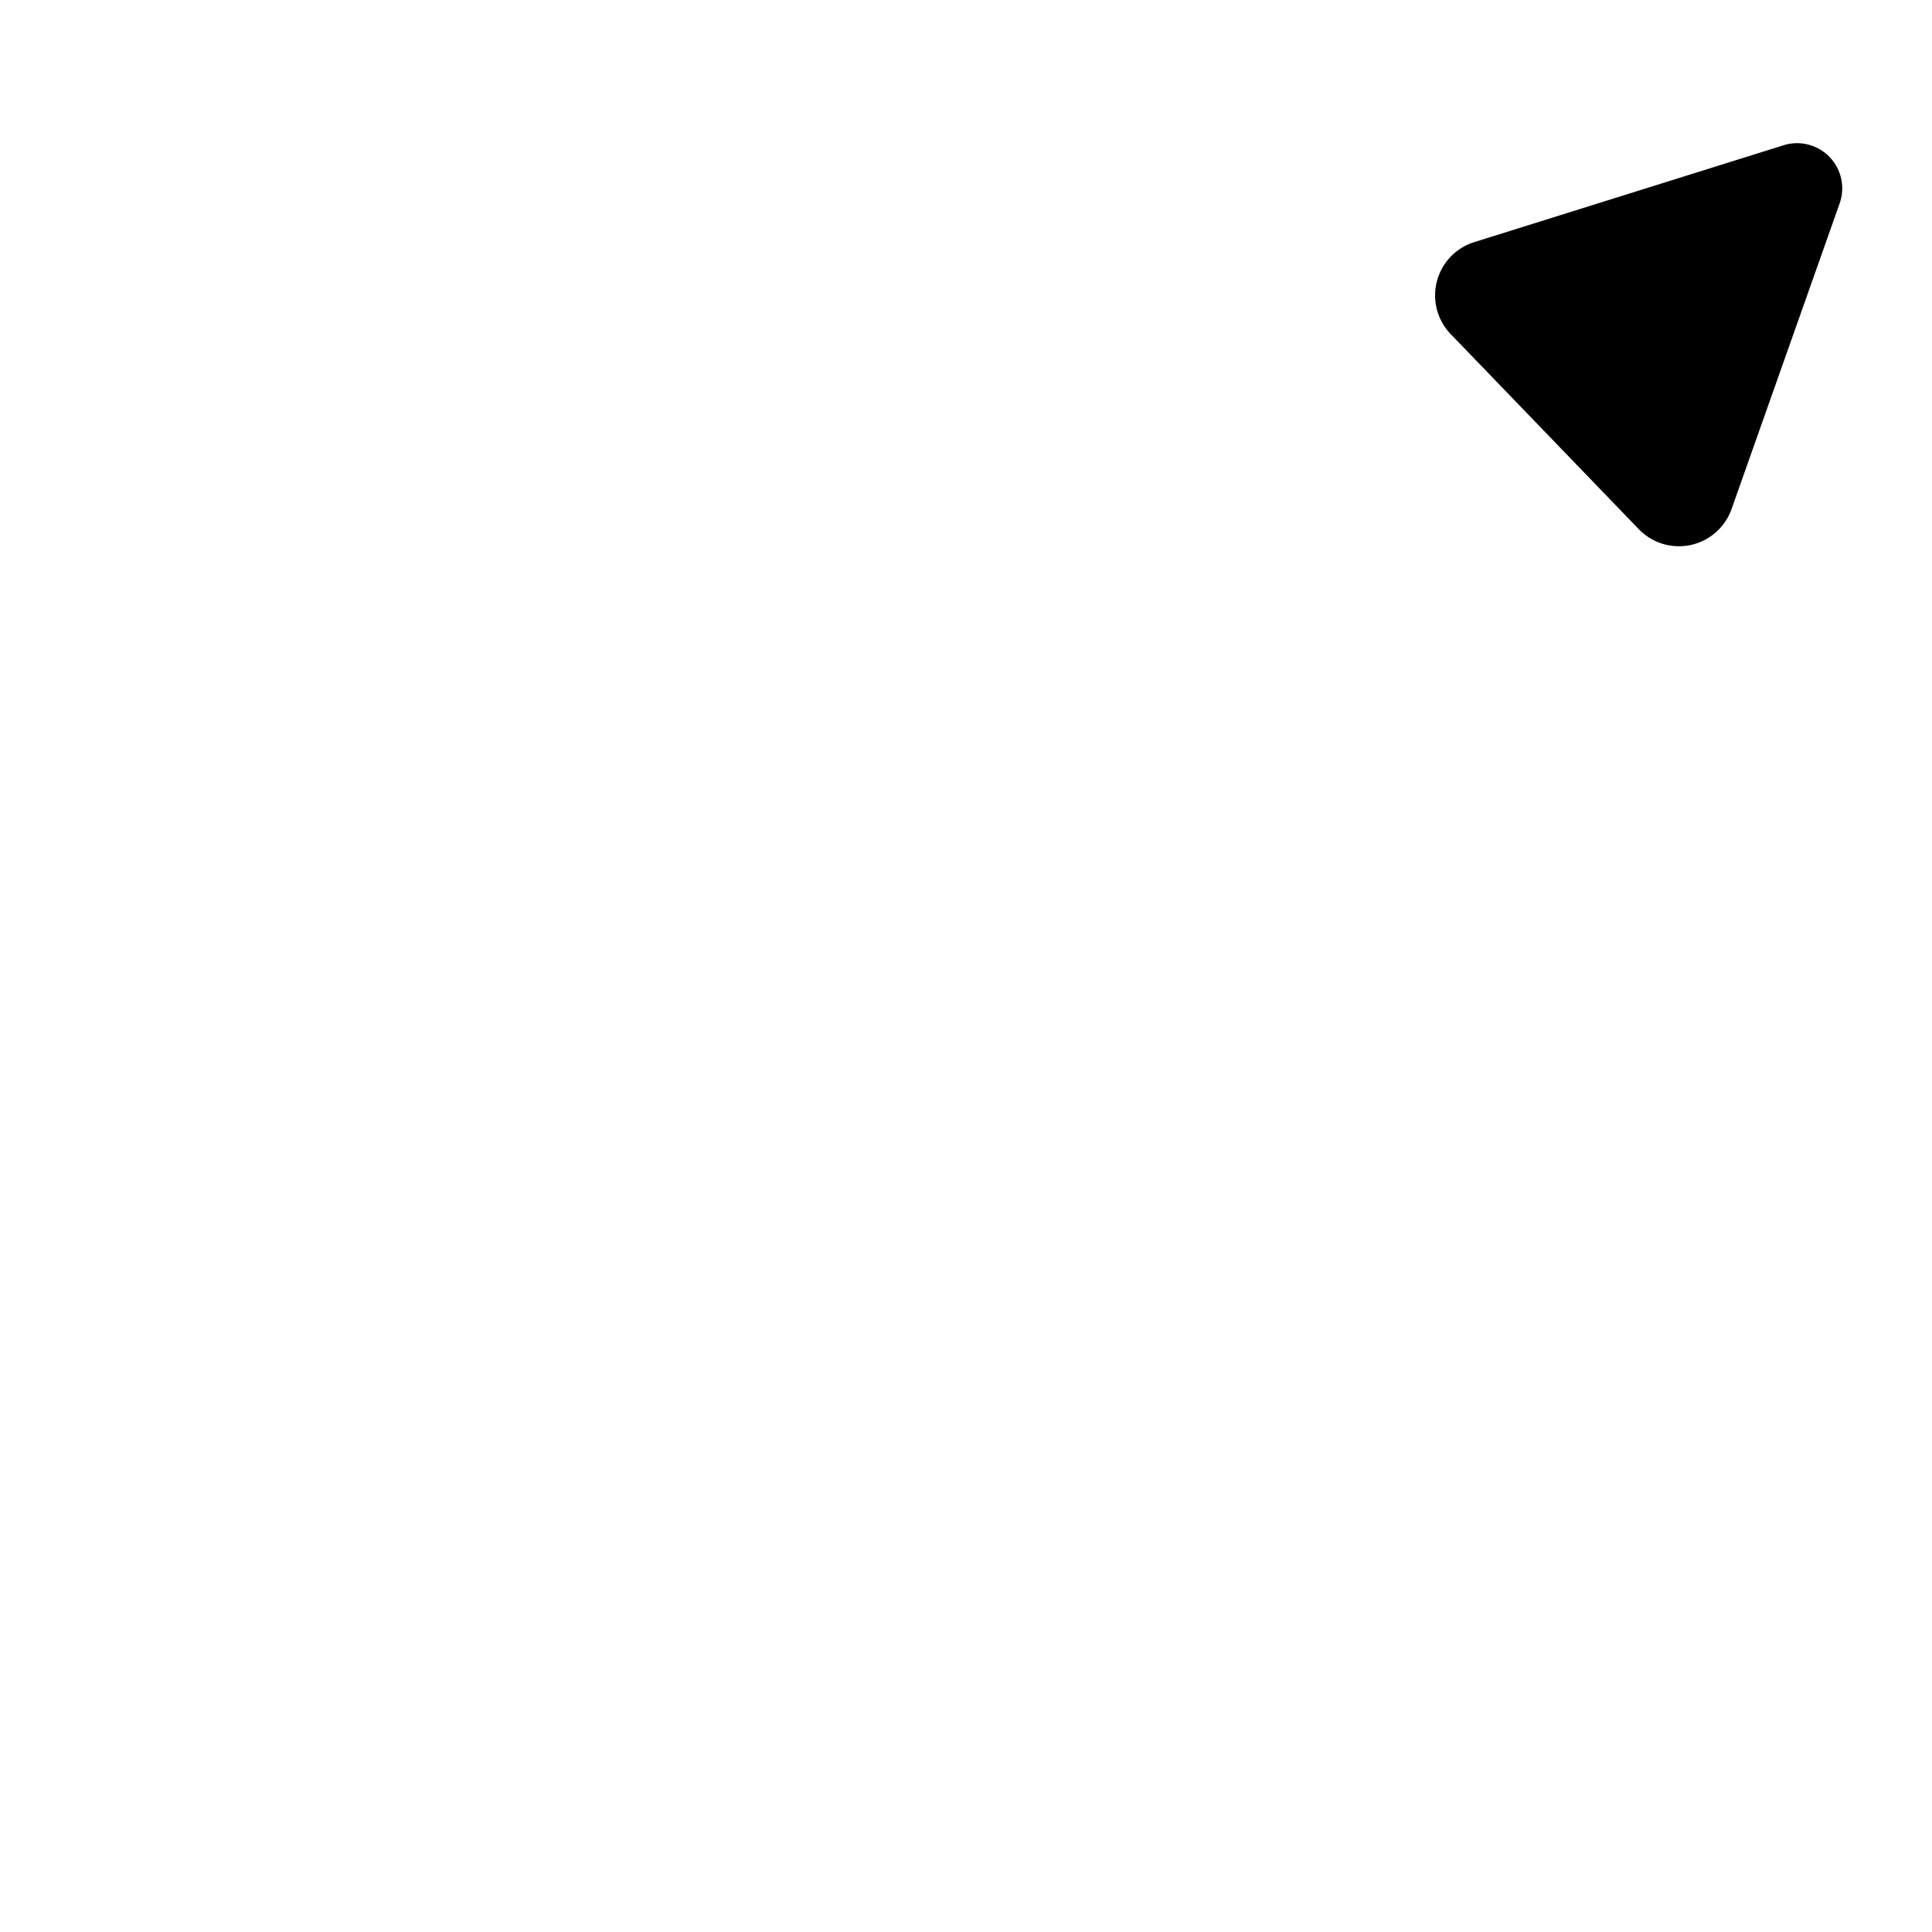 <?xml version="1.0" encoding="UTF-8" standalone="no"?>
<!-- Created with Inkscape (http://www.inkscape.org/) -->

<svg
   width="15"
   height="15"
   viewBox="0 0 3.969 3.969"
   version="1.1"
   id="svg1"
   xmlns="http://www.w3.org/2000/svg"
   xmlns:svg="http://www.w3.org/2000/svg">
  <defs
     id="defs1">
    <marker
       style="overflow:visible"
       id="RoundedArrow"
       refX="0"
       refY="0"
       orient="auto-start-reverse"
       markerWidth="0.5"
       markerHeight="0.5"
       viewBox="0 0 1 1"
       preserveAspectRatio="xMidYMid">
      <path
         transform="scale(0.7)"
         d="m -0.211,-4.106 6.422,3.211 a 1,1 90 0 1 0,1.789 L -0.211,4.106 A 1.236,1.236 31.717 0 1 -2,3 v -6 a 1.236,1.236 148.283 0 1 1.789,-1.106 z"
         style="fill:context-stroke;fill-rule:evenodd;stroke:none"
         id="path8" />
    </marker>
  </defs>
  <g
     id="layer1">
    <g
       id="g1"
       transform="translate(-0.138,0.231)"
       style="fill:none;stroke:#ffffff;stroke-opacity:0.55">
      <path
         id="rect1"
         style="fill:none;stroke:#ffffff;stroke-width:0.265;stroke-linecap:round;stroke-opacity:0.55"
         d="M 3.545,1.519 V 2.951 A 0.424,0.424 135 0 1 3.121,3.375 l -2.201,0 A 0.432,0.432 45 0 1 0.488,2.943 l 0,-1.803 A 0.418,0.418 135 0 1 0.906,0.722 H 2.546"
         transform="translate(-0.032,-0.064)" />
      <path
         style="opacity:0.55;fill:none;stroke:#ffffff;stroke-width:0.265;stroke-linecap:round;stroke-dasharray:none;stroke-opacity:1;marker-end:url(#RoundedArrow)"
         d="M 1.772,2.14 3.445,0.527"
         id="path1" />
    </g>
  </g>
</svg>
